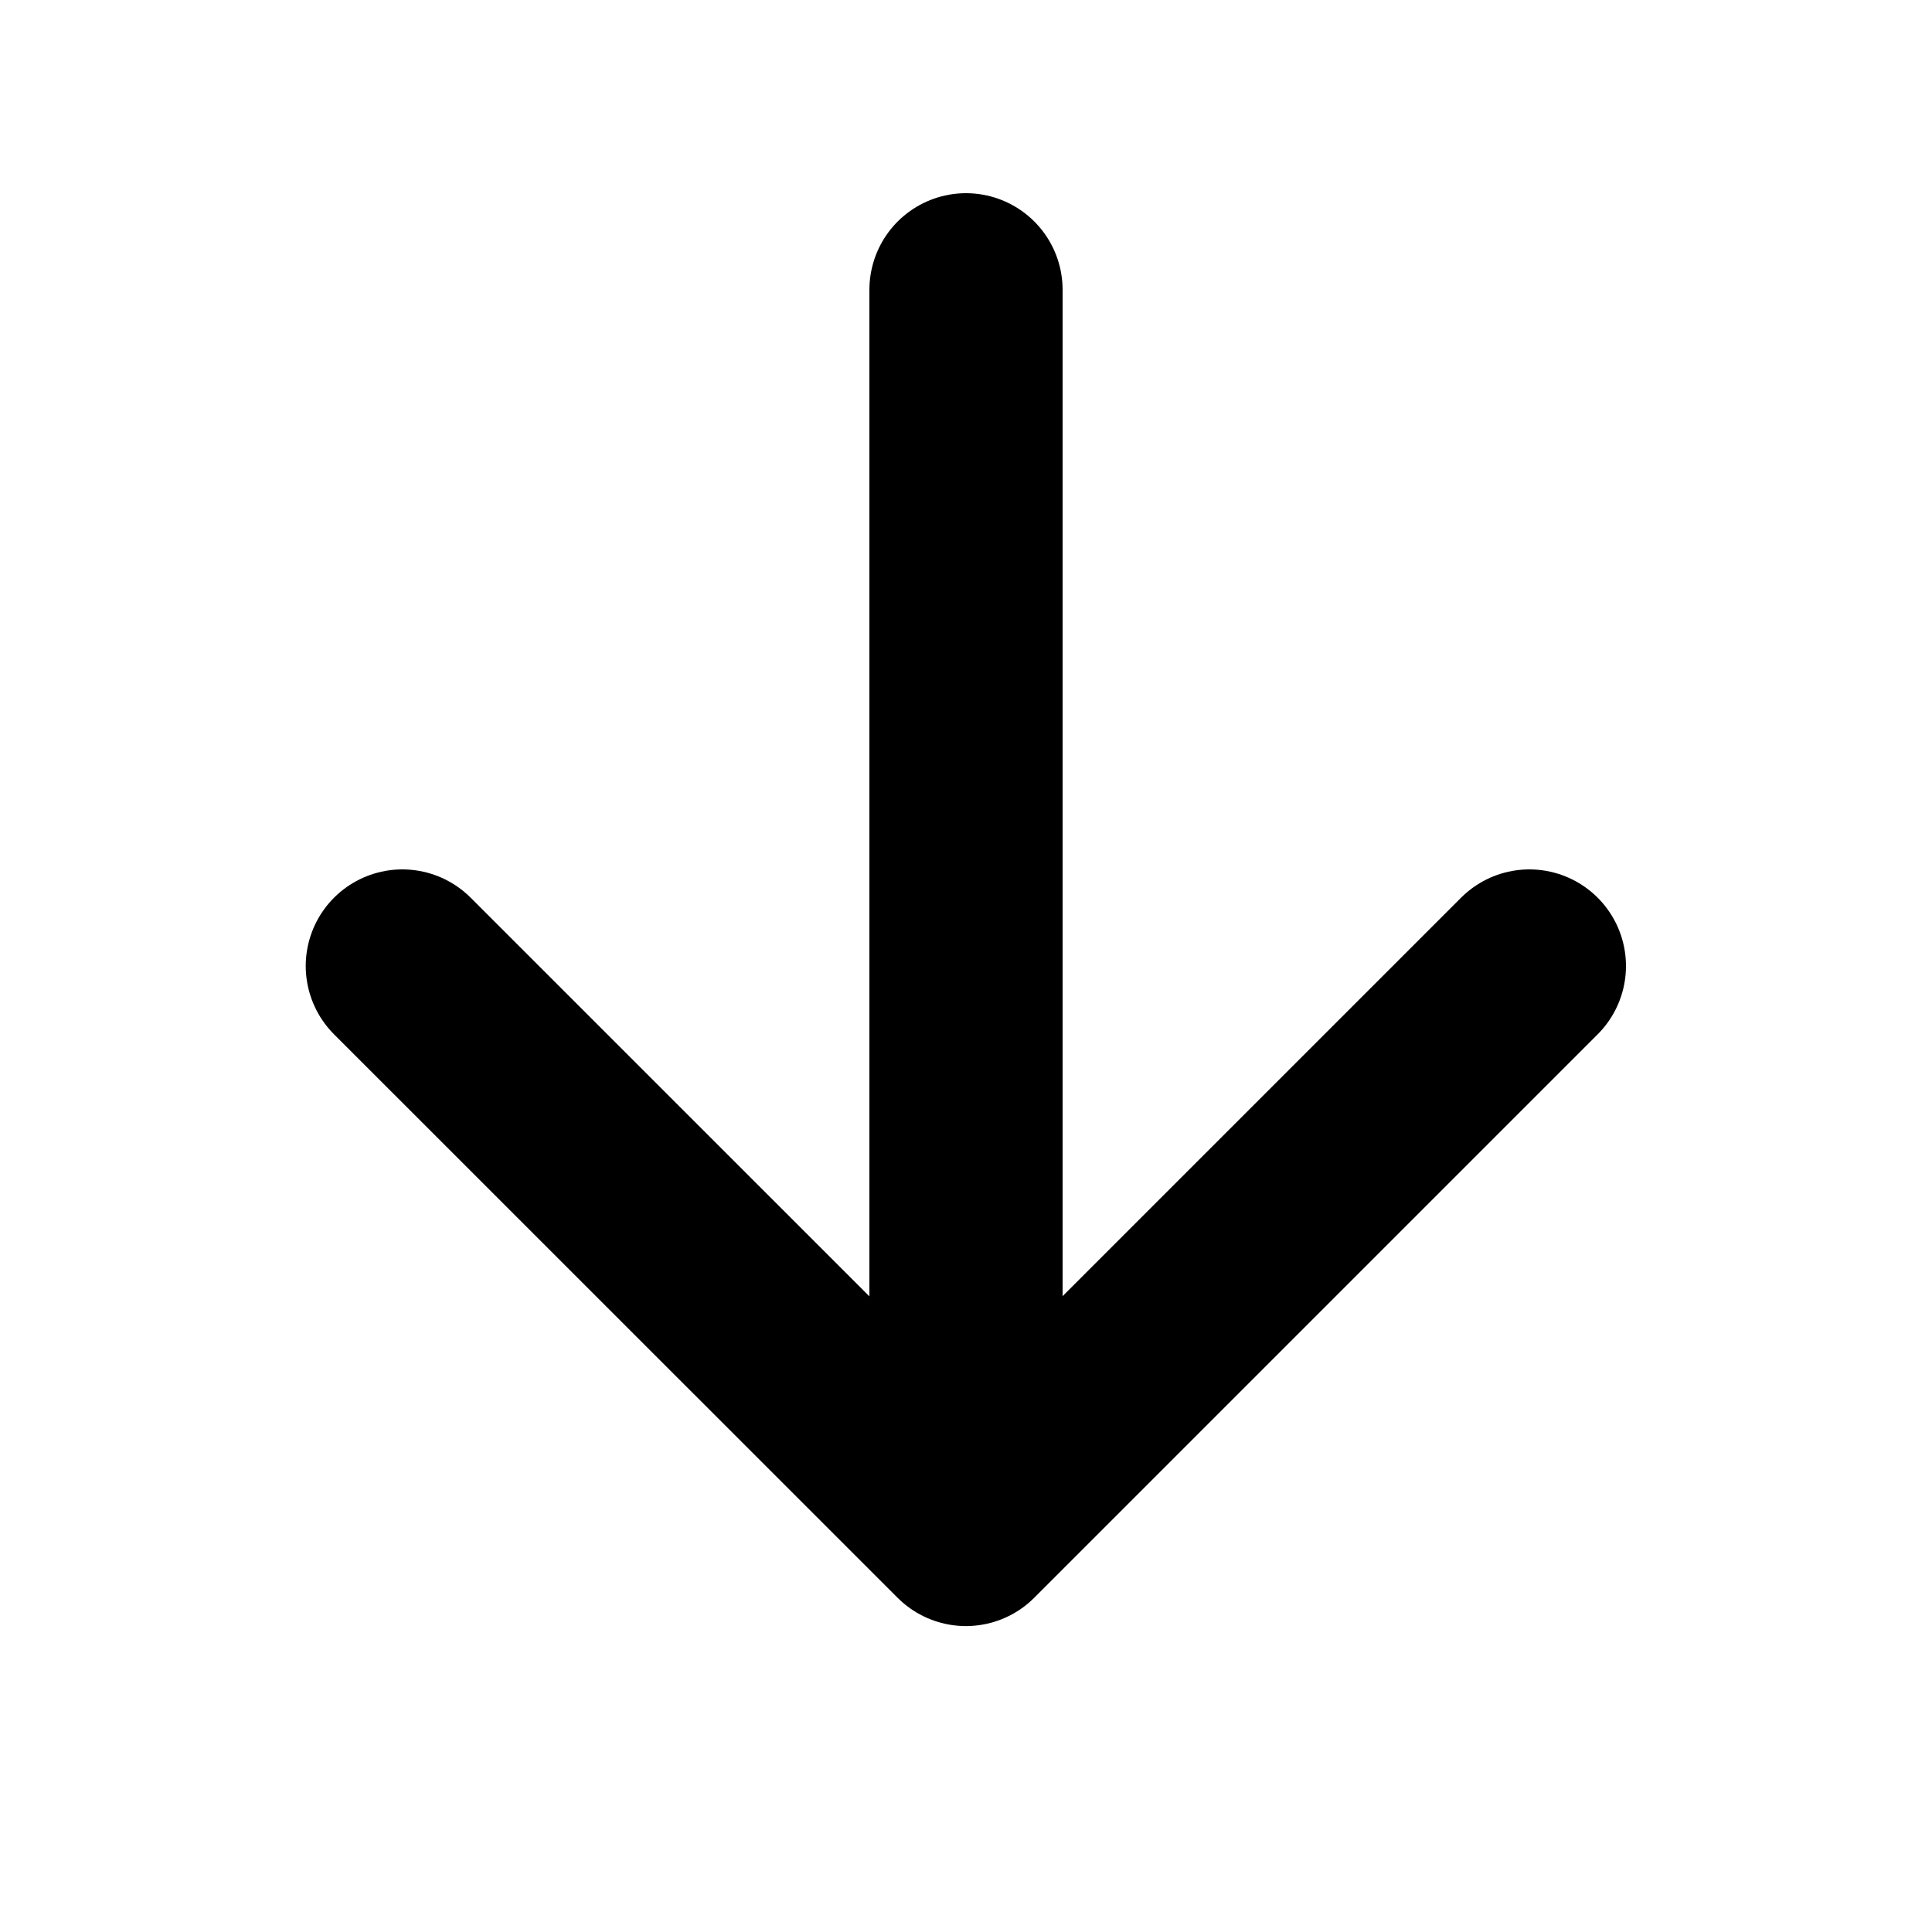 <svg width="20" height="20" viewBox="0 0 20 20" fill="none" xmlns="http://www.w3.org/2000/svg">
<path d="M10 3L10 15" stroke="#FF5959" style="stroke:#FF5959;stroke:color(display-p3 1 0.35 0.35);stroke-opacity:1;" stroke-width="2" stroke-linecap="round" stroke-linejoin="round"/>
<path d="M15.832 10L9.999 15.833L4.165 10" stroke="#FF5959" style="stroke:#FF5959;stroke:color(display-p3 1 0.35 0.35);stroke-opacity:1;" stroke-width="2" stroke-linecap="round" stroke-linejoin="round"/>
</svg>
